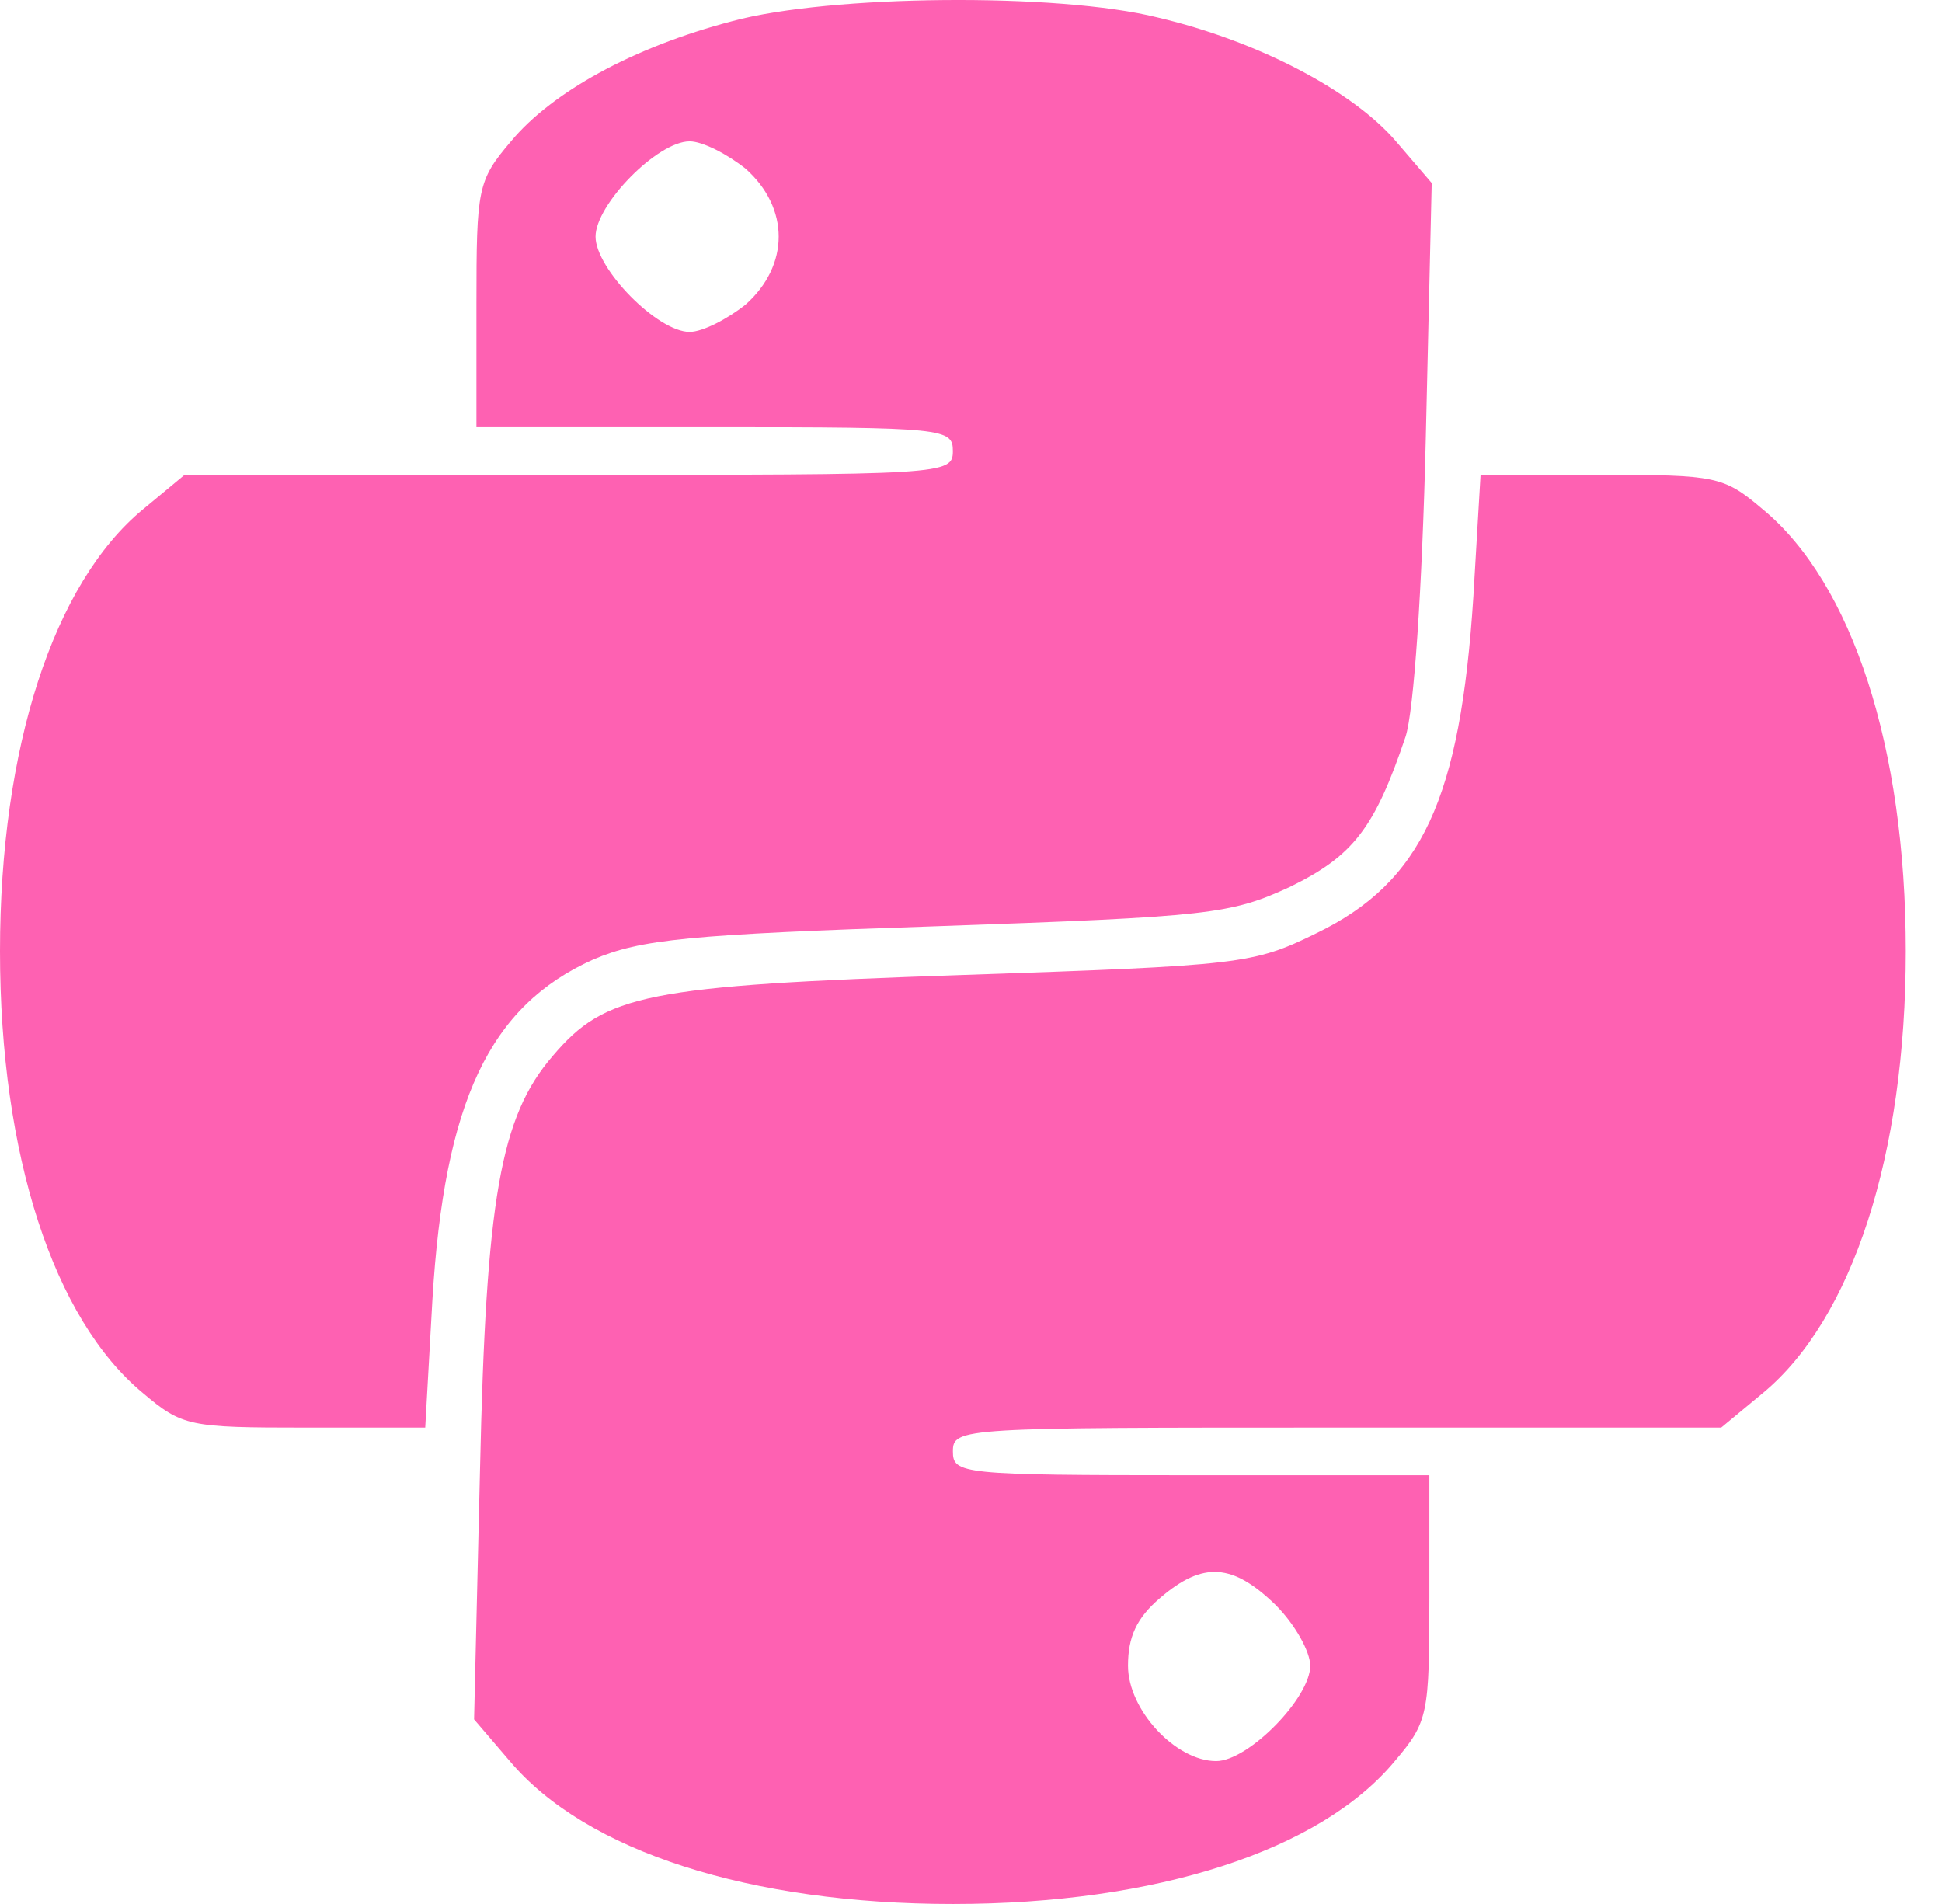 <svg width="51" height="50" viewBox="0 0 51 50" fill="none" xmlns="http://www.w3.org/2000/svg">
<path d="M19.238 0.553C16.61 1.241 14.483 2.429 13.419 3.712C12.543 4.744 12.512 4.931 12.512 7.997V11.218H18.768C24.805 11.218 25.024 11.249 25.024 11.844C25.024 12.469 24.805 12.469 14.921 12.469H4.848L3.754 13.376C1.408 15.315 0 19.631 0 24.979C0 30.328 1.408 34.644 3.754 36.583C4.786 37.458 4.974 37.49 8.008 37.49H11.167L11.355 34.143C11.668 28.92 12.856 26.418 15.578 25.198C16.829 24.666 18.049 24.541 24.618 24.323C31.781 24.072 32.313 24.01 33.877 23.29C35.535 22.477 36.098 21.758 36.911 19.35C37.13 18.693 37.349 15.472 37.443 11.531L37.599 4.806L36.661 3.712C35.535 2.398 33.063 1.085 30.405 0.459C27.777 -0.198 21.771 -0.135 19.238 0.553ZM19.582 4.431C20.739 5.463 20.739 6.964 19.582 7.997C19.112 8.372 18.456 8.716 18.111 8.716C17.267 8.716 15.64 7.058 15.64 6.214C15.64 5.369 17.267 3.712 18.111 3.712C18.456 3.712 19.112 4.056 19.582 4.431Z" fill="#FE61B2"/>
<path d="M38.694 15.659C38.35 20.976 37.349 23.165 34.565 24.51C32.907 25.323 32.595 25.355 25.244 25.605C16.954 25.886 15.891 26.105 14.514 27.732C13.138 29.327 12.763 31.485 12.606 38.584L12.45 45.152L13.388 46.247C15.39 48.624 19.707 50 25.025 50C30.374 50 34.69 48.593 36.63 46.247C37.506 45.215 37.537 45.027 37.537 41.962V38.741H31.281C25.244 38.741 25.025 38.709 25.025 38.115C25.025 37.49 25.244 37.49 35.128 37.49H45.201L46.295 36.583C48.642 34.644 50.049 30.328 50.049 24.979C50.049 19.631 48.642 15.315 46.295 13.376C45.263 12.5 45.076 12.469 42.041 12.469H38.882L38.694 15.659ZM33.502 42.15C34.002 42.65 34.409 43.37 34.409 43.745C34.409 44.589 32.782 46.247 31.938 46.247C30.874 46.247 29.623 44.902 29.623 43.745C29.623 42.994 29.842 42.494 30.468 41.962C31.594 40.993 32.376 41.055 33.502 42.15Z" fill="#FE61B2"/>
</svg>
